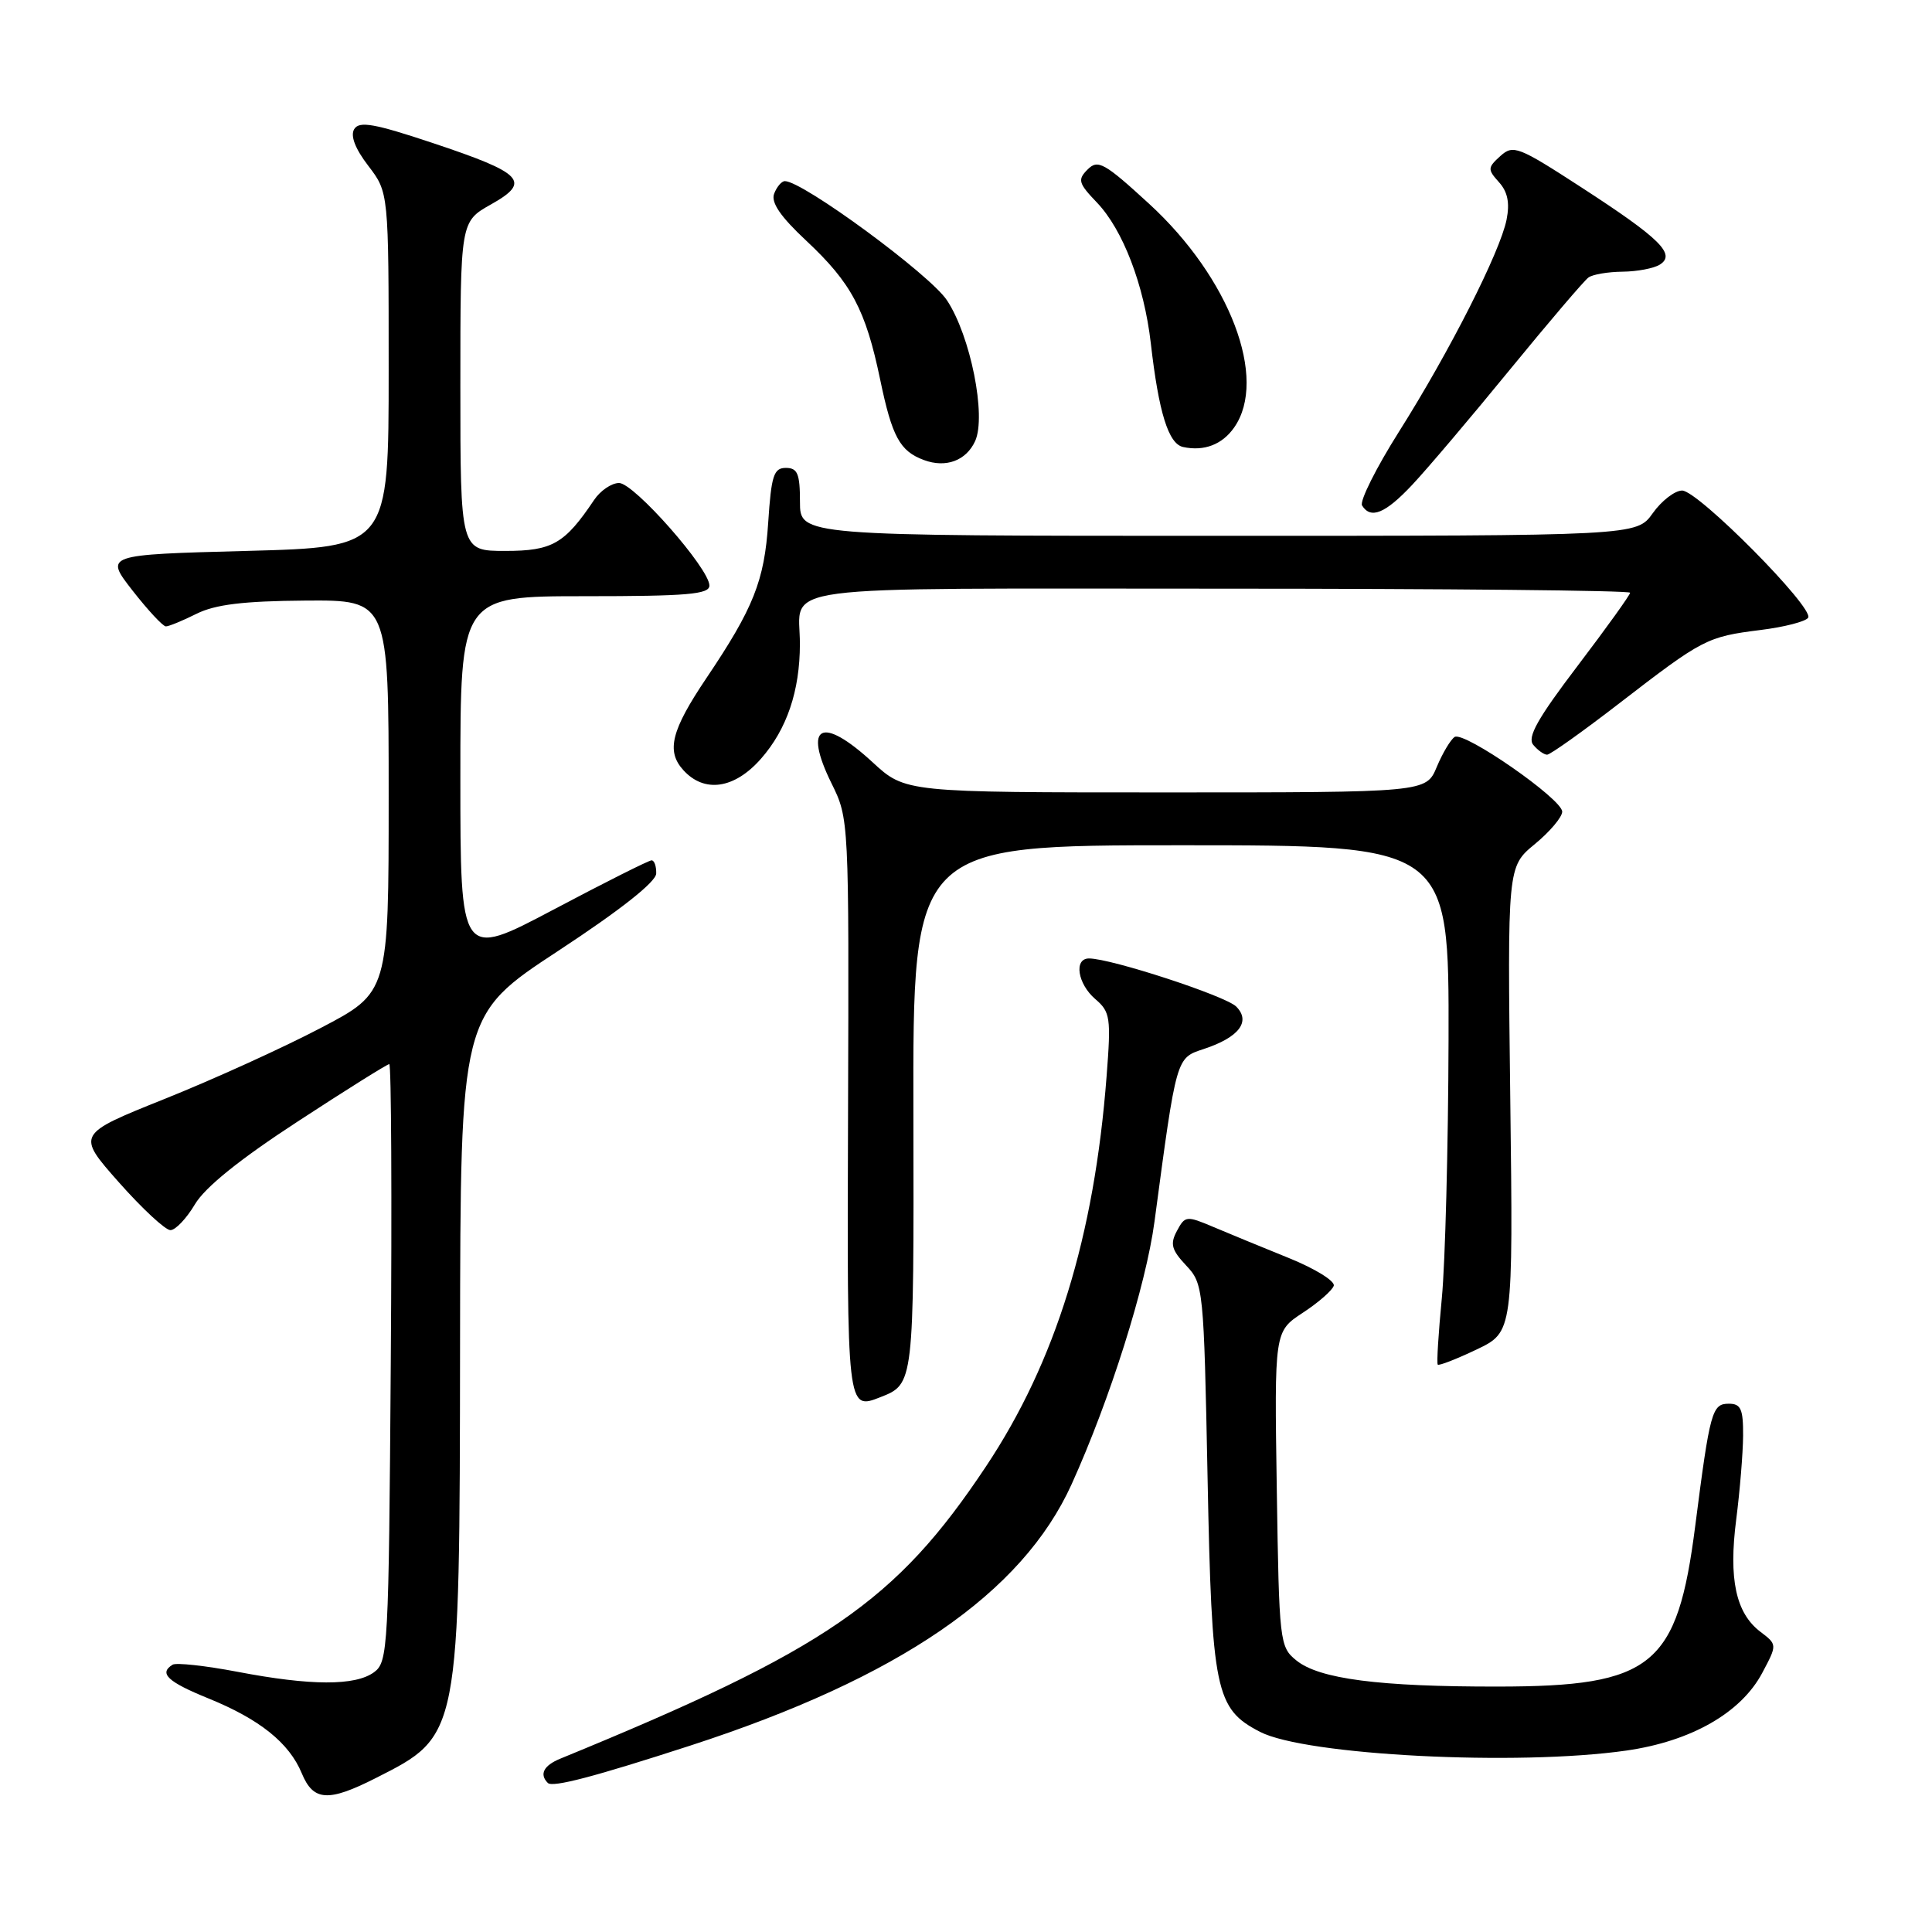<?xml version="1.0" encoding="UTF-8" standalone="no"?>
<!DOCTYPE svg PUBLIC "-//W3C//DTD SVG 1.1//EN" "http://www.w3.org/Graphics/SVG/1.1/DTD/svg11.dtd" >
<svg xmlns="http://www.w3.org/2000/svg" xmlns:xlink="http://www.w3.org/1999/xlink" version="1.1" viewBox="0 0 256 256">
 <g >
 <path fill="currentColor"
d=" M 49.78 235.61 C 60.97 229.94 60.90 230.29 60.96 178.00 C 61.01 134.50 61.01 134.50 73.96 126.00 C 82.20 120.59 86.92 116.86 86.95 115.75 C 86.98 114.79 86.70 114.00 86.34 114.00 C 85.97 114.00 80.12 116.94 73.34 120.53 C 61.00 127.05 61.00 127.05 61.00 103.03 C 61.00 79.00 61.00 79.00 77.50 79.00 C 91.05 79.00 94.00 78.75 94.00 77.59 C 94.00 75.34 84.01 64.00 82.03 64.00 C 81.04 64.00 79.55 65.01 78.72 66.25 C 74.82 72.06 73.18 73.00 66.96 73.00 C 61.00 73.00 61.00 73.00 61.00 51.18 C 61.00 29.37 61.00 29.37 65.05 27.09 C 70.43 24.07 69.37 22.96 57.31 18.94 C 49.60 16.37 47.61 16.02 46.94 17.10 C 46.40 17.98 47.05 19.69 48.80 21.97 C 51.50 25.50 51.50 25.50 51.50 49.00 C 51.50 72.50 51.50 72.50 32.68 73.00 C 13.86 73.50 13.86 73.50 17.56 78.25 C 19.60 80.86 21.59 83.00 21.98 83.00 C 22.37 83.00 24.20 82.25 26.04 81.33 C 28.51 80.10 32.25 79.64 40.44 79.58 C 51.50 79.50 51.50 79.50 51.50 105.50 C 51.50 131.50 51.50 131.50 42.50 136.21 C 37.55 138.81 28.24 143.04 21.82 145.61 C 10.13 150.30 10.13 150.30 15.74 156.65 C 18.83 160.14 21.91 163.00 22.58 163.00 C 23.25 163.00 24.71 161.46 25.82 159.59 C 27.15 157.33 31.78 153.60 39.47 148.59 C 45.86 144.41 51.32 141.00 51.58 141.00 C 51.85 141.00 51.94 158.81 51.78 180.58 C 51.51 218.43 51.42 220.22 49.56 221.58 C 47.07 223.40 41.17 223.38 31.46 221.52 C 27.21 220.71 23.34 220.29 22.87 220.58 C 21.01 221.73 22.21 222.85 27.62 225.05 C 34.41 227.81 38.32 230.94 39.99 234.98 C 41.52 238.67 43.49 238.80 49.78 235.61 Z  M 91.50 231.29 C 119.14 222.31 135.43 211.14 141.99 196.68 C 147.07 185.47 151.85 170.34 152.98 161.84 C 155.91 139.92 155.83 140.21 159.50 139.00 C 164.18 137.46 165.78 135.35 163.80 133.37 C 162.38 131.96 147.22 127.00 144.30 127.00 C 142.26 127.00 142.78 130.37 145.14 132.39 C 147.12 134.08 147.23 134.85 146.63 142.60 C 145.00 163.88 139.88 180.45 130.65 194.31 C 118.71 212.26 109.53 218.57 74.25 233.03 C 72.03 233.94 71.44 235.10 72.59 236.25 C 73.22 236.88 78.71 235.44 91.50 231.29 Z  M 215.50 231.96 C 224.09 230.73 230.69 226.96 233.50 221.68 C 235.50 217.92 235.50 217.92 233.25 216.21 C 230.00 213.73 229.04 209.22 230.06 201.32 C 230.54 197.57 230.95 192.59 230.97 190.25 C 230.99 186.71 230.68 186.00 229.08 186.00 C 226.85 186.00 226.58 186.99 224.63 202.17 C 222.25 220.80 218.99 223.46 198.50 223.48 C 182.74 223.50 174.80 222.47 171.78 220.02 C 169.56 218.23 169.49 217.63 169.18 197.30 C 168.86 176.43 168.86 176.43 172.61 173.96 C 174.68 172.61 176.53 170.99 176.73 170.37 C 176.92 169.75 174.25 168.10 170.79 166.70 C 167.33 165.30 162.83 163.45 160.78 162.58 C 157.22 161.07 157.02 161.09 155.95 163.10 C 155.02 164.83 155.23 165.61 157.16 167.67 C 159.46 170.11 159.51 170.64 160.01 195.83 C 160.57 224.11 161.04 226.42 166.96 229.48 C 172.98 232.59 201.06 234.03 215.50 231.96 Z  M 121.03 147.70 C 120.95 112.00 120.95 112.00 156.48 112.00 C 192.00 112.00 192.00 112.00 191.94 137.75 C 191.90 151.91 191.50 167.32 191.05 172.00 C 190.60 176.68 190.35 180.64 190.51 180.82 C 190.67 180.99 192.98 180.09 195.65 178.82 C 200.50 176.50 200.50 176.50 200.12 145.67 C 199.74 114.84 199.74 114.84 203.37 111.85 C 205.37 110.20 207.00 108.27 207.00 107.55 C 207.00 105.88 194.02 96.87 192.75 97.65 C 192.23 97.98 191.16 99.76 190.38 101.62 C 188.97 105.00 188.97 105.00 154.46 105.00 C 119.96 105.00 119.96 105.00 115.62 101.00 C 108.87 94.78 106.37 96.06 110.17 103.78 C 112.50 108.49 112.50 108.56 112.37 147.69 C 112.23 186.88 112.23 186.88 116.66 185.13 C 121.10 183.39 121.10 183.39 121.03 147.70 Z  M 100.84 100.53 C 104.26 96.64 105.99 91.54 105.99 85.33 C 106.01 77.32 100.87 78.00 161.61 78.00 C 191.52 78.00 216.00 78.24 216.00 78.54 C 216.00 78.83 212.87 83.19 209.04 88.23 C 203.74 95.20 202.34 97.70 203.16 98.69 C 203.76 99.41 204.58 100.00 205.00 100.00 C 205.41 100.00 209.74 96.92 214.62 93.15 C 225.64 84.65 226.19 84.37 233.26 83.48 C 236.43 83.09 239.28 82.35 239.59 81.85 C 240.40 80.54 225.00 65.00 222.89 65.00 C 221.93 65.00 220.17 66.35 219.00 68.00 C 216.86 71.00 216.86 71.00 161.43 71.00 C 106.00 71.00 106.00 71.00 106.00 66.50 C 106.00 62.77 105.68 62.00 104.13 62.00 C 102.52 62.00 102.20 63.01 101.79 69.25 C 101.29 76.96 99.84 80.59 93.59 89.87 C 88.95 96.77 88.25 99.52 90.54 102.04 C 93.33 105.12 97.32 104.54 100.84 100.53 Z  M 187.12 64.25 C 189.06 62.19 194.88 55.33 200.05 49.00 C 205.23 42.67 209.92 37.17 210.48 36.77 C 211.04 36.36 213.07 36.02 215.00 36.00 C 216.93 35.98 219.15 35.56 219.94 35.06 C 222.10 33.69 219.98 31.60 209.56 24.84 C 201.16 19.39 200.51 19.14 198.80 20.68 C 197.11 22.21 197.10 22.45 198.62 24.14 C 199.77 25.41 200.07 26.88 199.63 29.10 C 198.78 33.37 192.07 46.60 185.36 57.22 C 182.33 62.02 180.14 66.41 180.48 66.98 C 181.63 68.83 183.55 68.05 187.12 64.25 Z  M 129.21 58.45 C 130.72 55.12 128.60 44.50 125.47 39.78 C 123.22 36.38 106.38 24.00 104.00 24.00 C 103.57 24.00 102.93 24.75 102.58 25.66 C 102.13 26.82 103.41 28.70 106.85 31.91 C 112.81 37.49 114.70 41.03 116.63 50.31 C 118.21 57.90 119.24 59.78 122.43 60.96 C 125.34 62.04 128.02 61.04 129.21 58.45 Z  M 163.53 56.65 C 168.05 50.20 162.96 36.81 152.26 27.00 C 146.34 21.57 145.48 21.09 144.12 22.45 C 142.76 23.81 142.89 24.27 145.34 26.83 C 148.79 30.43 151.60 37.76 152.49 45.50 C 153.54 54.68 154.83 58.82 156.77 59.23 C 159.54 59.83 161.95 58.91 163.53 56.65 Z "/>
</g>
</svg>